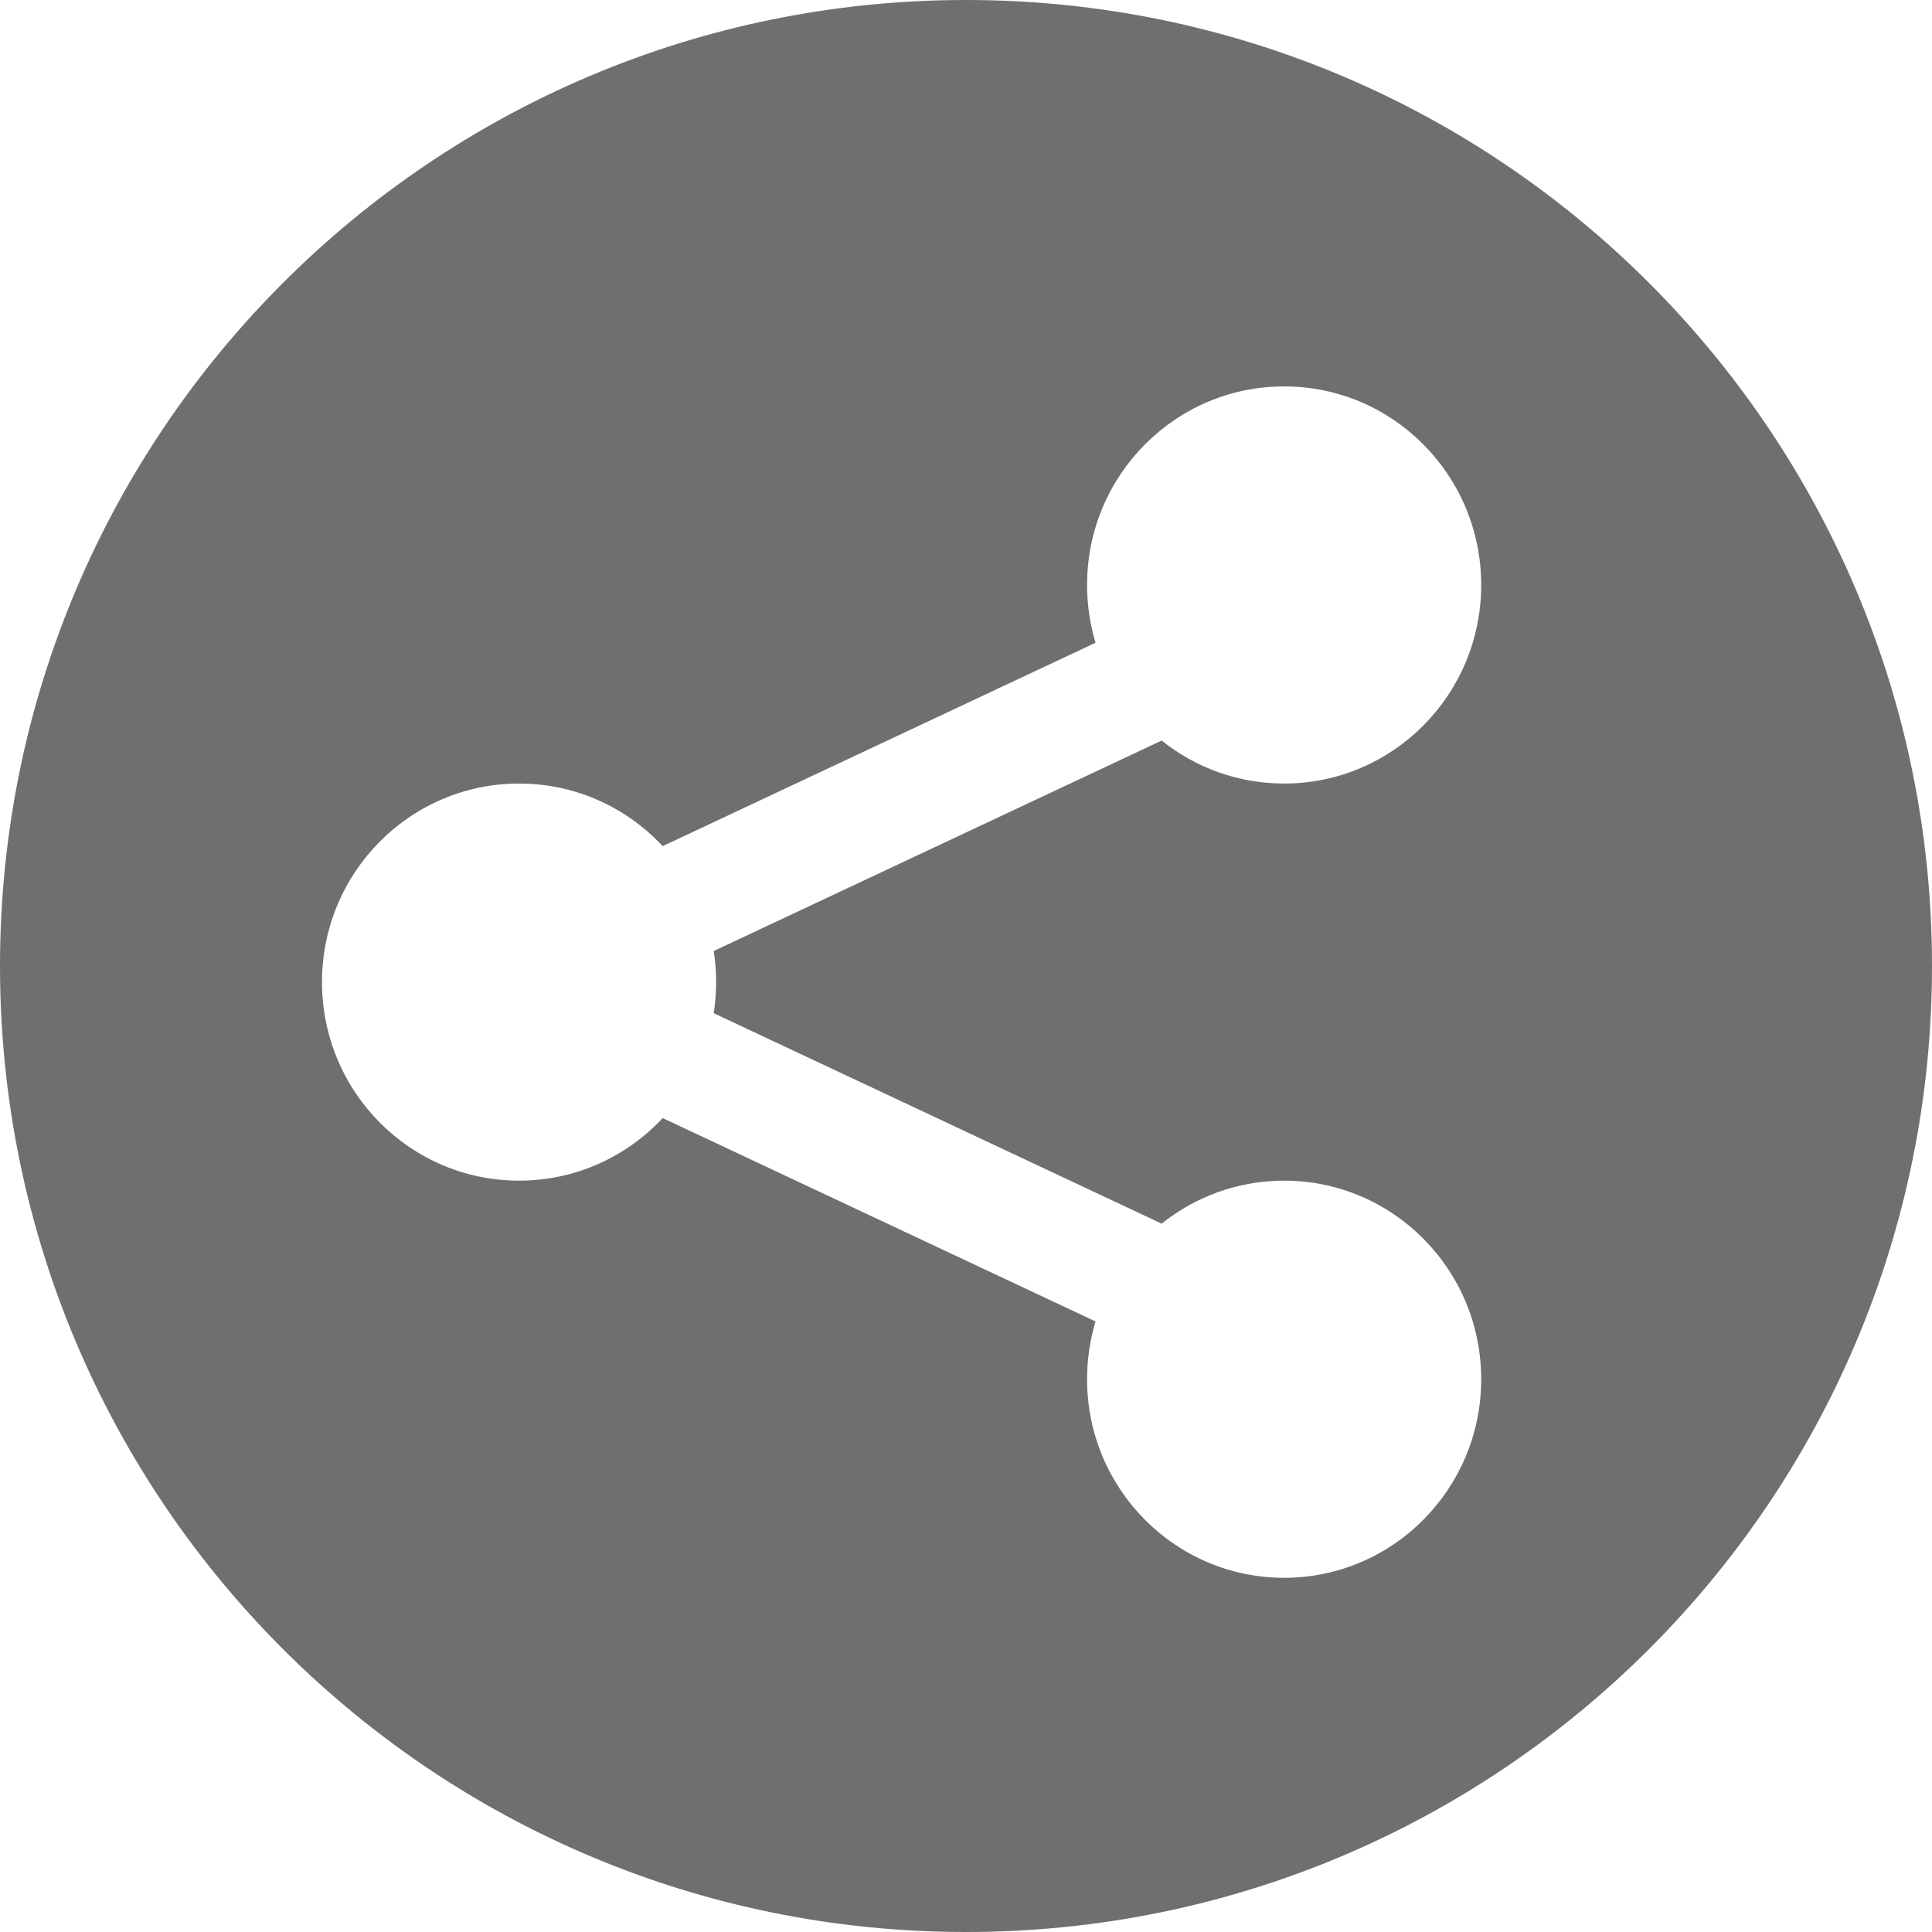 <?xml version="1.0" encoding="UTF-8"?>
<svg width="48px" height="48px" viewBox="0 0 48 48" version="1.1" xmlns="http://www.w3.org/2000/svg" xmlns:xlink="http://www.w3.org/1999/xlink">
    <!-- Generator: Sketch 50.2 (55047) - http://www.bohemiancoding.com/sketch -->
    <title>Share_black</title>
    <desc>Created with Sketch.</desc>
    <defs></defs>
    <g id="Share_black" stroke="none" stroke-width="1" fill="none" fill-rule="evenodd">
        <g id="Share" fill="#6F6F6F" fill-rule="nonzero">
            <path d="M24,48 C10.745,48 0,37.255 0,24 C0,10.745 10.745,0 24,0 C37.255,0 48,10.745 48,24 C48,37.255 37.255,48 24,48 Z M16.464,21.022 C15.571,20.064 14.303,19.467 12.896,19.467 C10.192,19.467 8,21.675 8,24.4 C8,27.125 10.192,29.333 12.896,29.333 C14.303,29.333 15.571,28.736 16.464,27.778 L27.218,32.831 C27.082,33.286 27.008,33.767 27.008,34.267 C27.008,36.991 29.2,39.2 31.904,39.2 C34.608,39.2 36.8,36.991 36.8,34.267 C36.8,31.542 34.608,29.333 31.904,29.333 C30.754,29.333 29.697,29.733 28.861,30.401 L17.732,25.172 C17.772,24.921 17.792,24.663 17.792,24.4 C17.792,24.137 17.772,23.879 17.732,23.628 L28.861,18.399 C29.697,19.067 30.754,19.467 31.904,19.467 C34.608,19.467 36.8,17.258 36.8,14.533 C36.8,11.809 34.608,9.6 31.904,9.6 C29.2,9.6 27.008,11.809 27.008,14.533 C27.008,15.033 27.082,15.514 27.218,15.969 L16.464,21.022 Z" id="Combined-Shape"></path>
        </g>
    </g>
</svg>